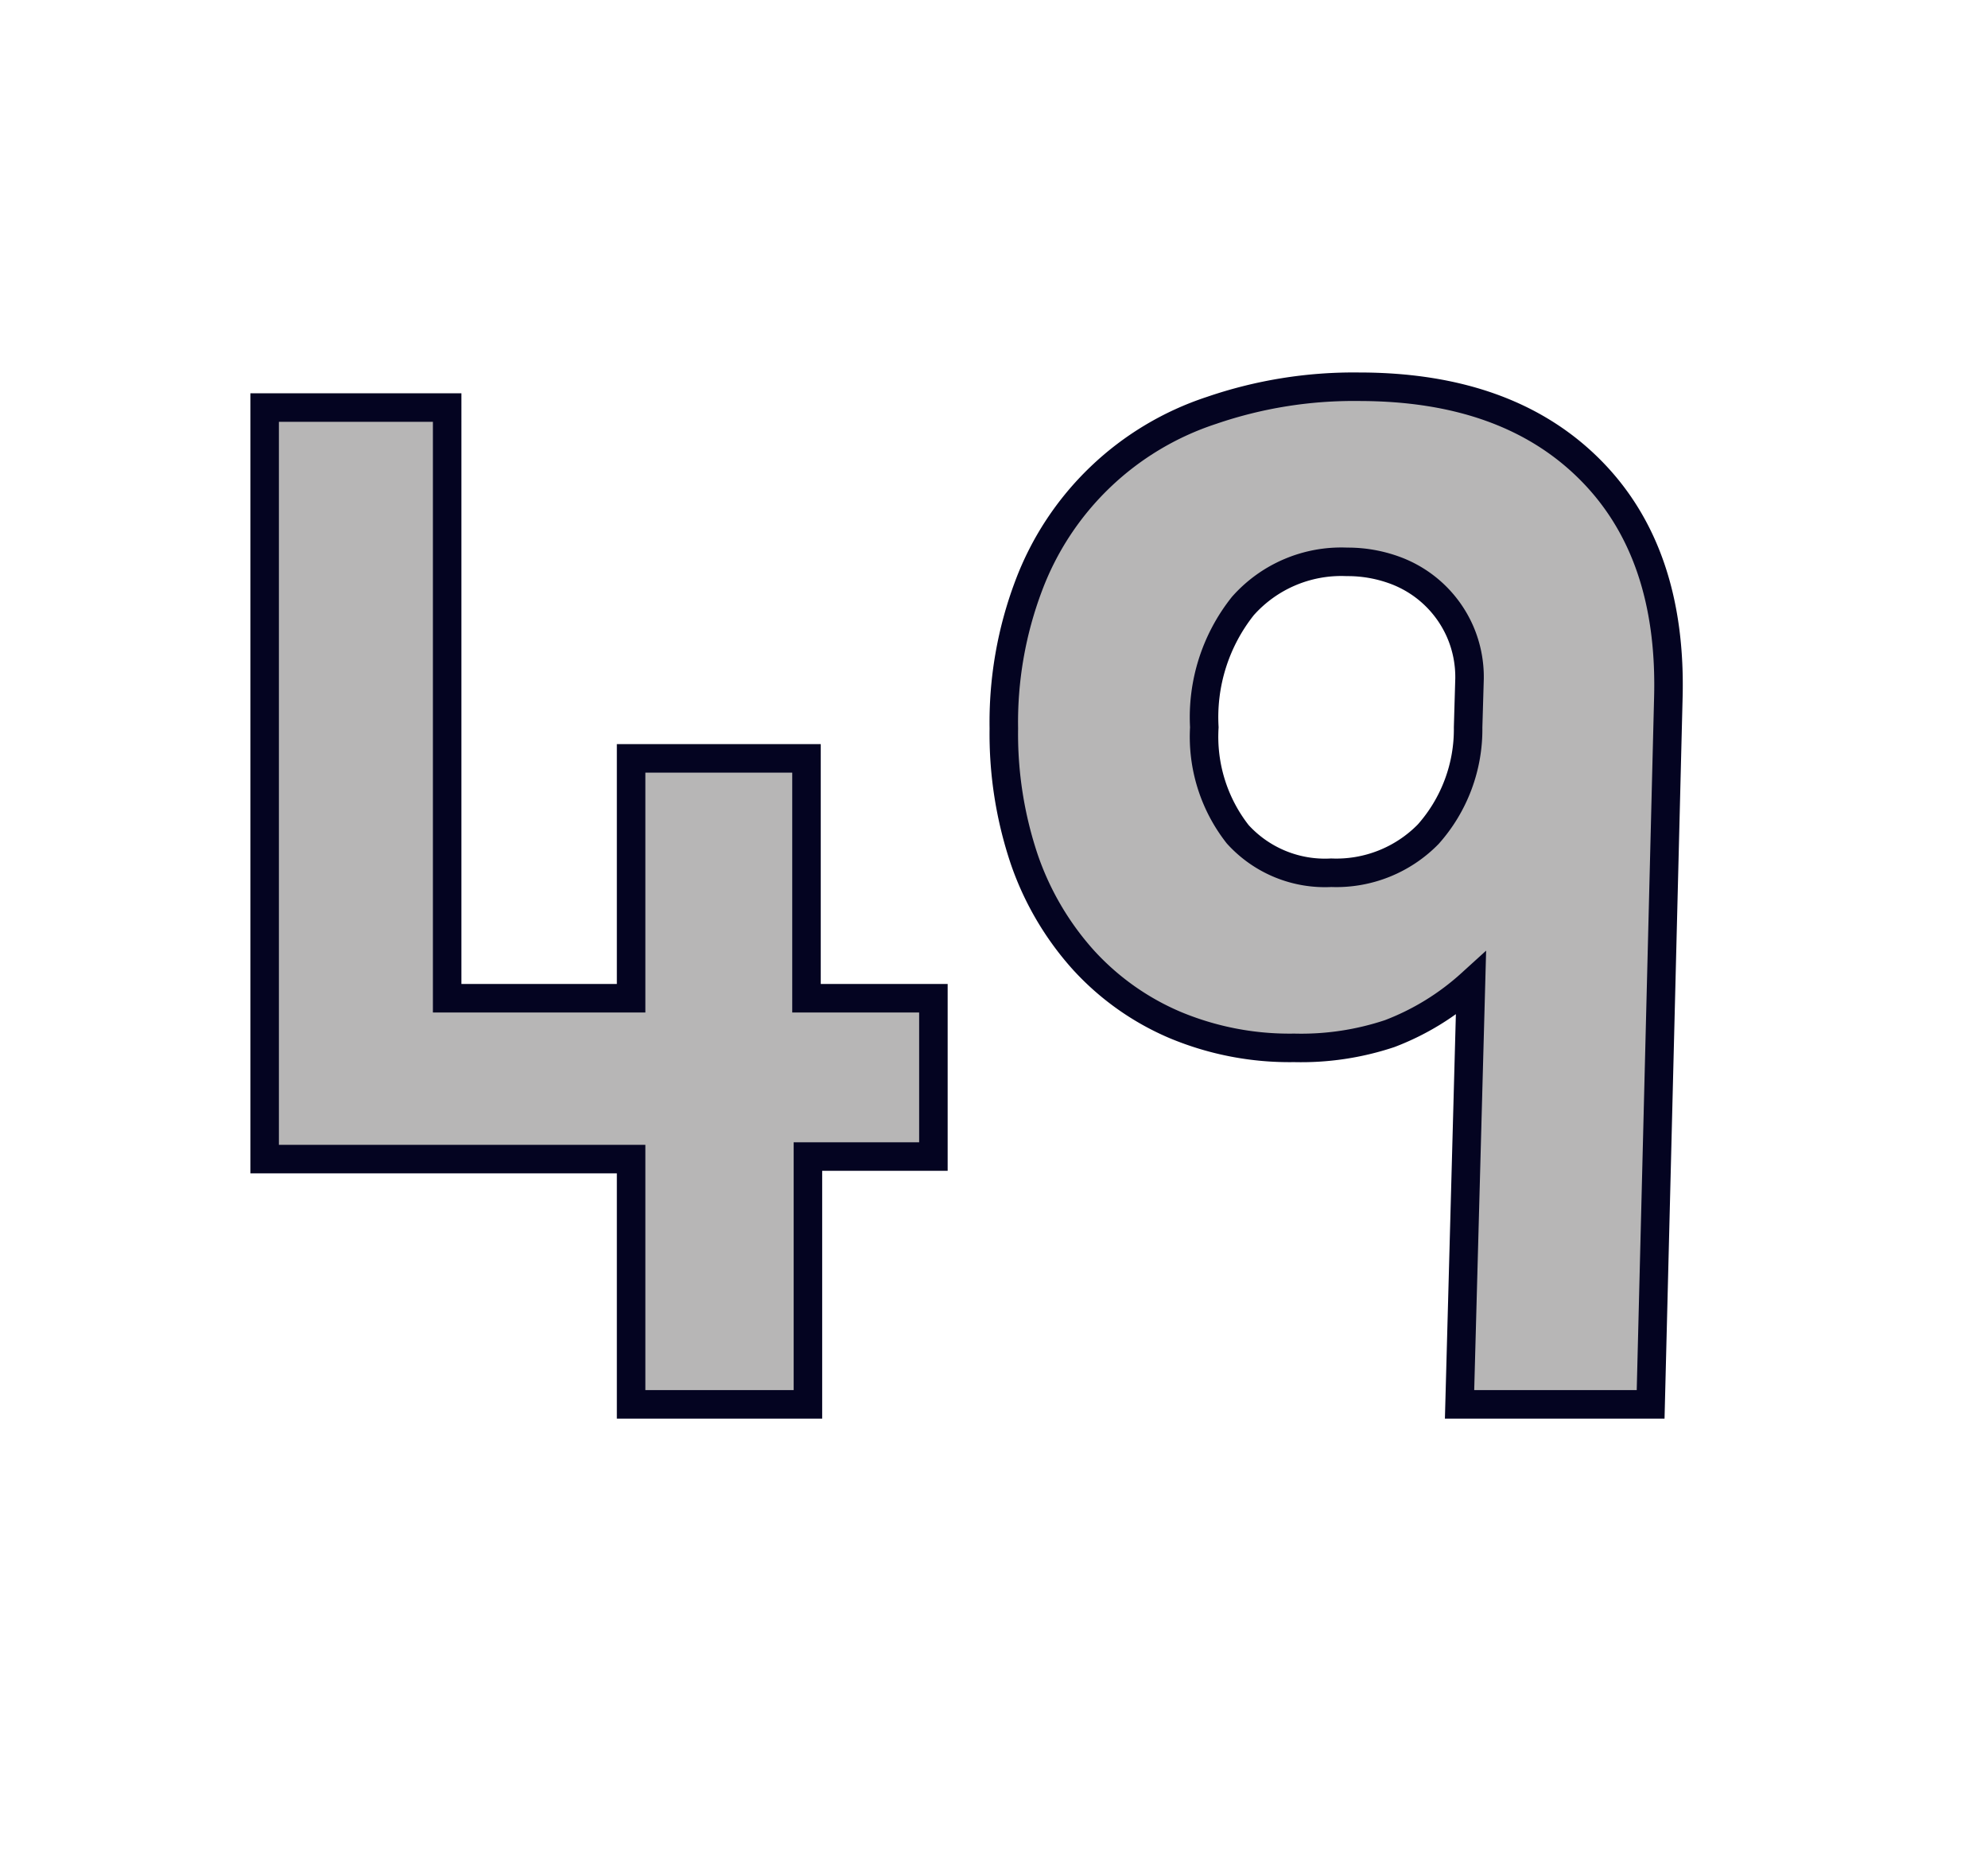 <svg id="Layer_1" data-name="Layer 1" xmlns="http://www.w3.org/2000/svg" viewBox="0 0 69.71 64.98"><defs><style>.cls-1{fill:#b7b6b6;stroke:#040421;}</style></defs><path class="cls-1" d="M28.33,49.24h-6.2v-8.6H9.28V14.29h6.4V35h6.45V26.59h6.15V35h4.45v5.55h-4.4Z"/><path class="cls-1" d="M57.88,49.24h-6.7l.4-14.75a9,9,0,0,1-2.85,1.75,9.81,9.81,0,0,1-3.35.5,10.41,10.41,0,0,1-4.17-.8A9.23,9.23,0,0,1,38,33.67a10.25,10.25,0,0,1-2.08-3.53,13.79,13.79,0,0,1-.72-4.6,13.54,13.54,0,0,1,.87-5,10.26,10.26,0,0,1,6.41-6.15,15.36,15.36,0,0,1,5.17-.83q5.2,0,8.1,2.9t2.75,8.05ZM51.53,23.79a4,4,0,0,0-.32-1.62A4,4,0,0,0,48.93,20a4.79,4.79,0,0,0-1.7-.3,4.61,4.61,0,0,0-3.65,1.55,6.26,6.26,0,0,0-1.35,4.25,5.54,5.54,0,0,0,1.17,3.75,4.13,4.13,0,0,0,3.28,1.35,4.51,4.51,0,0,0,3.4-1.35,5.53,5.53,0,0,0,1.4-3.75Z"/></svg>